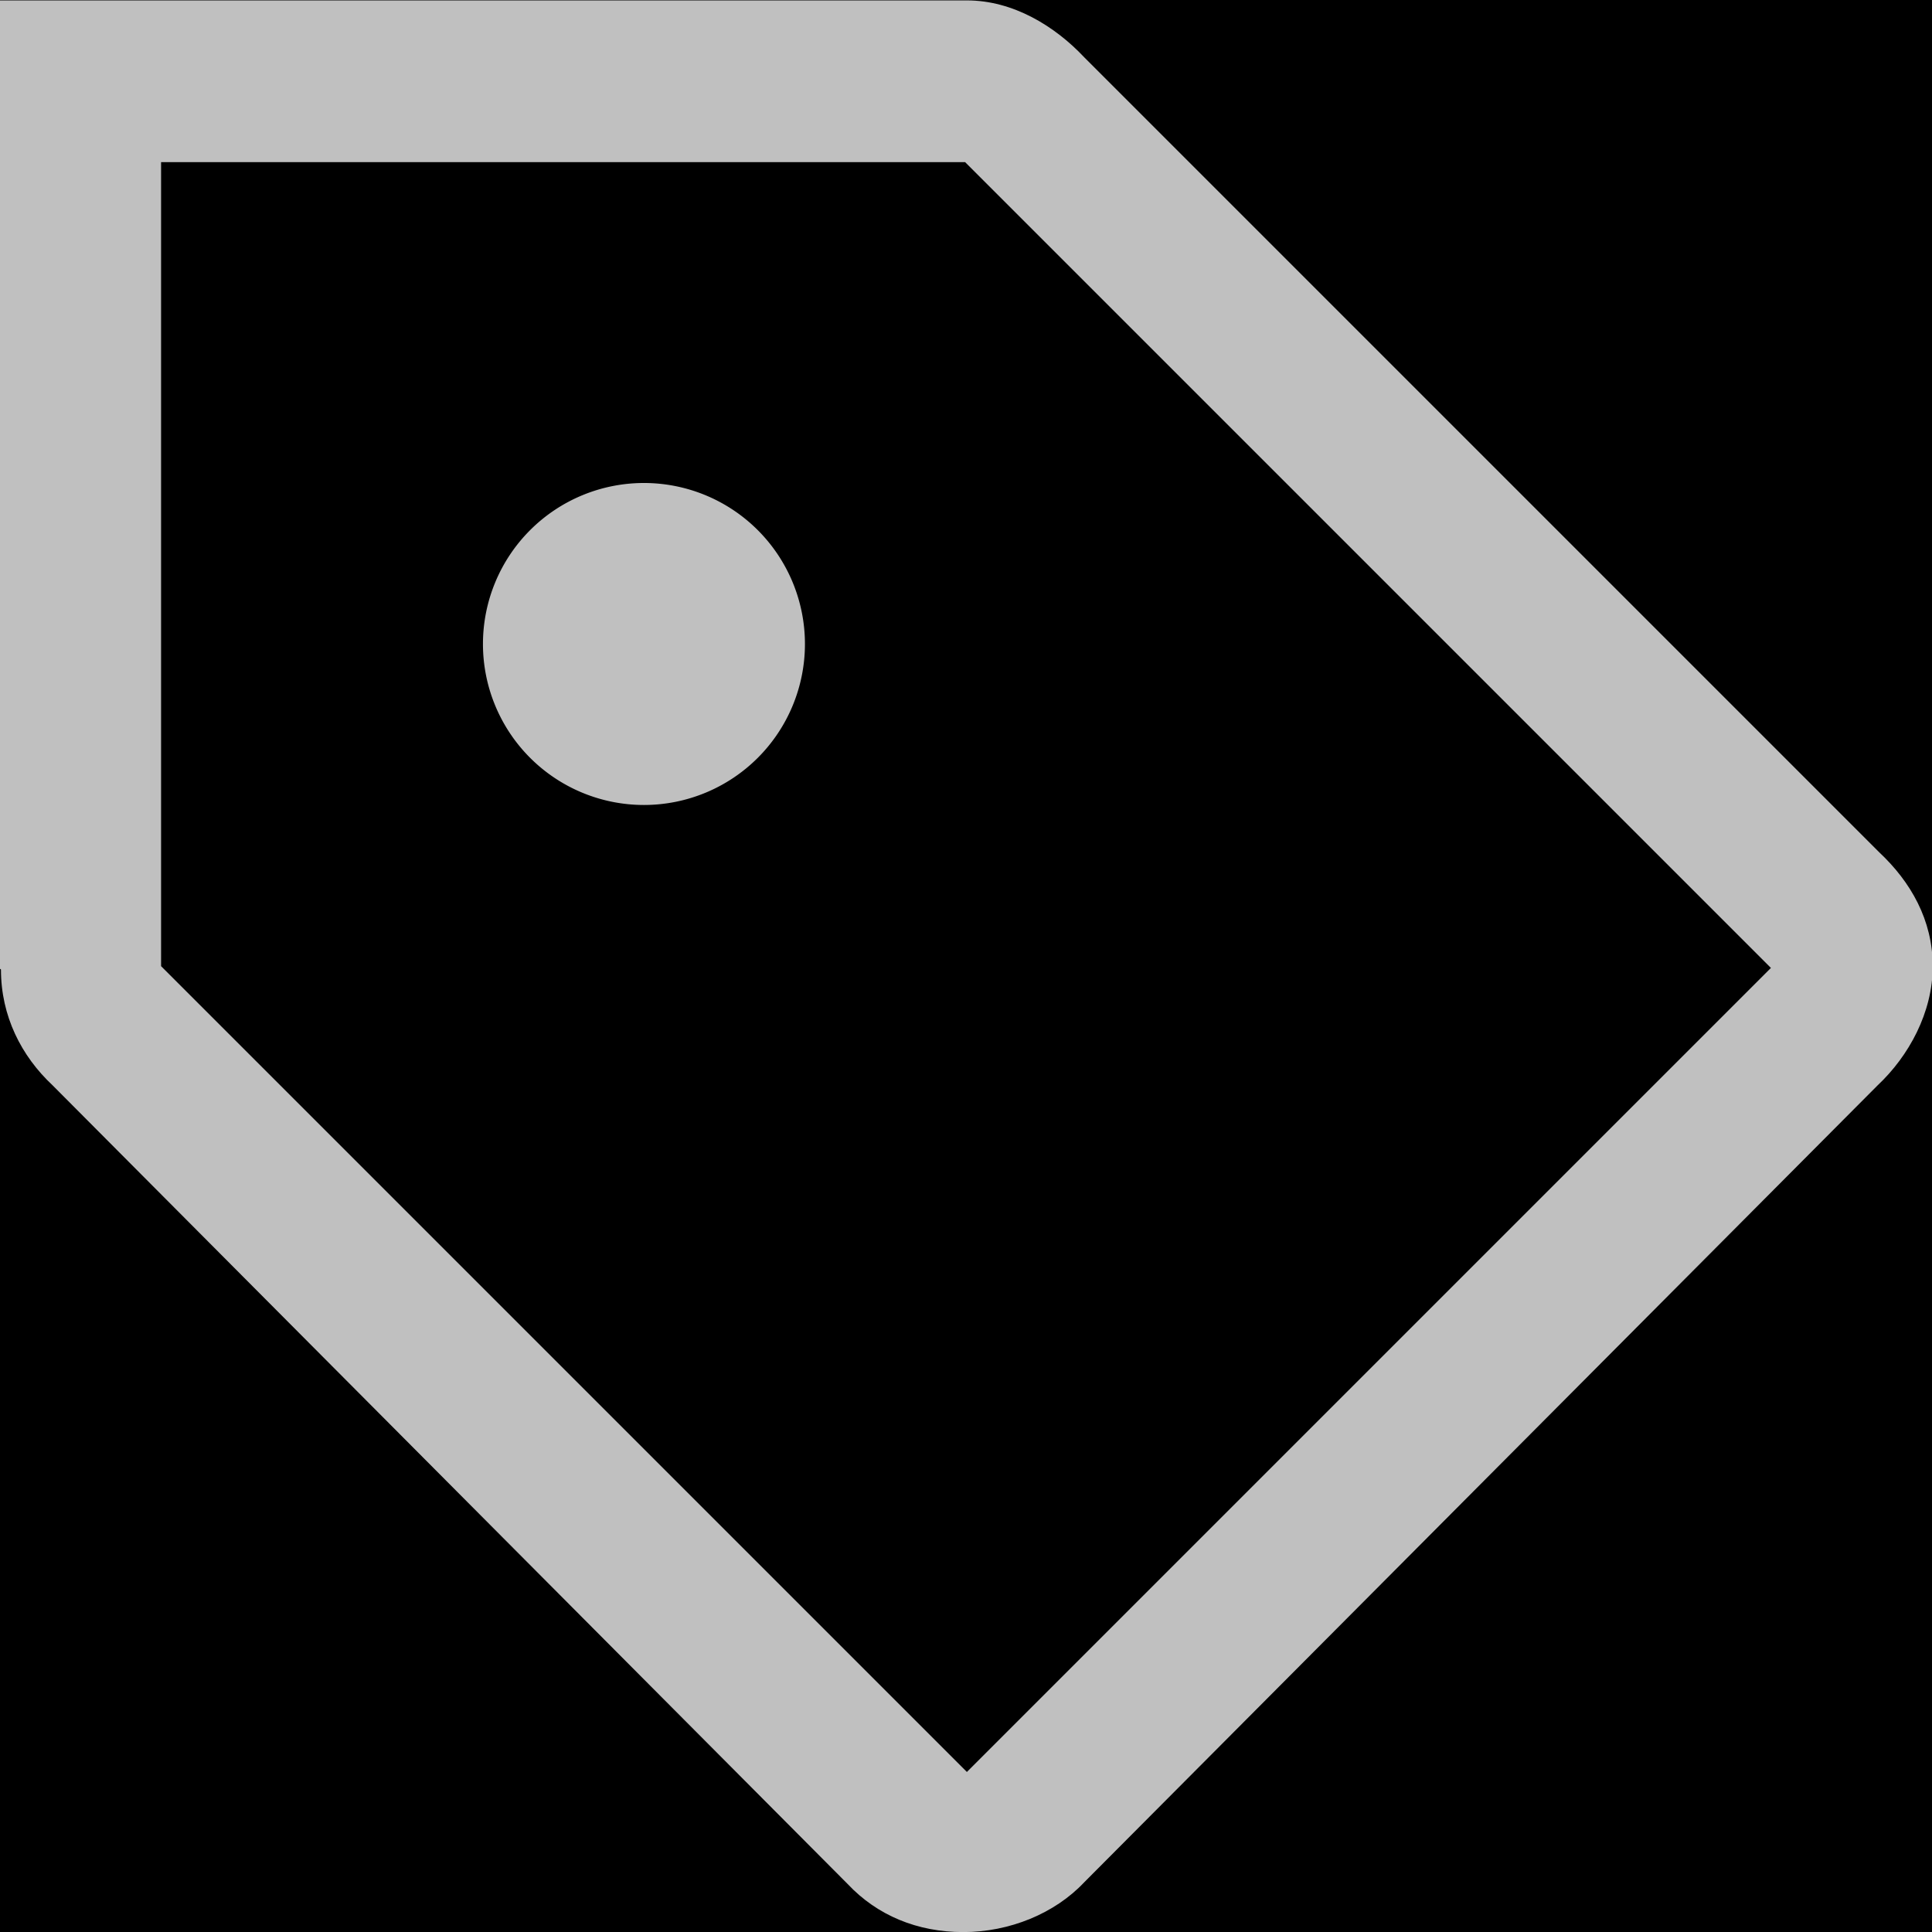 <?xml version="1.0" encoding="UTF-8" standalone="no"?>
<!-- Created with Inkscape (http://www.inkscape.org/) -->

<svg
   xmlns:dc="http://purl.org/dc/elements/1.1/"
   xmlns:cc="http://creativecommons.org/ns#"
   xmlns:rdf="http://www.w3.org/1999/02/22-rdf-syntax-ns#"
   xmlns:svg="http://www.w3.org/2000/svg"
   xmlns="http://www.w3.org/2000/svg"
   xmlns:sodipodi="http://sodipodi.sourceforge.net/DTD/sodipodi-0.dtd"
   xmlns:inkscape="http://www.inkscape.org/namespaces/inkscape"
   width="24"
   height="24"
   id="svg2990"
   version="1.1"
   inkscape:version="0.48.2 r9819"
   sodipodi:docname="ic_action_tag.svg"
   inkscape:export-xdpi="1.05"
   inkscape:export-ydpi="1.05">
  <defs
     id="defs2992" />
  <sodipodi:namedview
     id="base"
     pagecolor="#ffffff"
     bordercolor="#666666"
     borderopacity="1.0"
     inkscape:pageopacity="0.0"
     inkscape:pageshadow="2"
     inkscape:zoom="16"
     inkscape:cx="12.127644"
     inkscape:cy="11.919526"
     inkscape:document-units="px"
     inkscape:current-layer="icon"
     showgrid="false"
     inkscape:window-width="1237"
     inkscape:window-height="777"
     inkscape:window-x="20"
     inkscape:window-y="20"
     inkscape:window-maximized="0" />
  <g
     inkscape:groupmode="layer"
     id="background"
     inkscape:label="background"
     transform="translate(0,-1000)">
    <rect
       style="fill:#000000;fill-opacity:1;stroke:none"
       id="rect2984"
       width="24"
       height="24"
       x="0"
       y="1000" />
  </g>
  <g
     inkscape:label="icon"
     inkscape:groupmode="layer"
     id="icon"
     transform="translate(0,-1028.362)">
    <path
       style="opacity:0.8;fill:#ffffff;fill-opacity:0.941;stroke:none"
       d="m -0.01,1028.365 0,12.021 c 0.002,0.013 0.022,0.012 0.022,0.022 -1.14e-5,0.575 0.252,1.072 0.641,1.436 l 9.877,9.922 c 0.365,0.388 0.862,0.597 1.436,0.597 0.575,0 1.138,-0.231 1.503,-0.619 l 9.855,-9.899 c 0.388,-0.364 0.685,-0.906 0.685,-1.48 -9e-6,-0.575 -0.275,-1.05 -0.663,-1.414 l -9.877,-9.877 c -0.365,-0.388 -0.884,-0.707 -1.458,-0.707 l -12.021,0 z m 2.011,2.011 9.988,0 10.01,10.01 -9.988,9.988 -10.01,-10.01 0,-9.988 z"
       id="path3753"
       inkscape:connector-curvature="0" />
    <path
       sodipodi:type="arc"
       style="opacity:0.8;fill:#ffffff;fill-opacity:0.941;stroke:none"
       id="path3805"
       sodipodi:cx="7.7781744"
       sodipodi:cy="7.4271846"
       sodipodi:rx="2.3864853"
       sodipodi:ry="2.3864853"
       d="m 10.165,7.427 a 2.386,2.386 0 1 1 -4.773,0 2.386,2.386 0 1 1 4.773,0 z"
       transform="matrix(0.838,0,0,0.838,1.481,1030.138)" />
  </g>
</svg>
